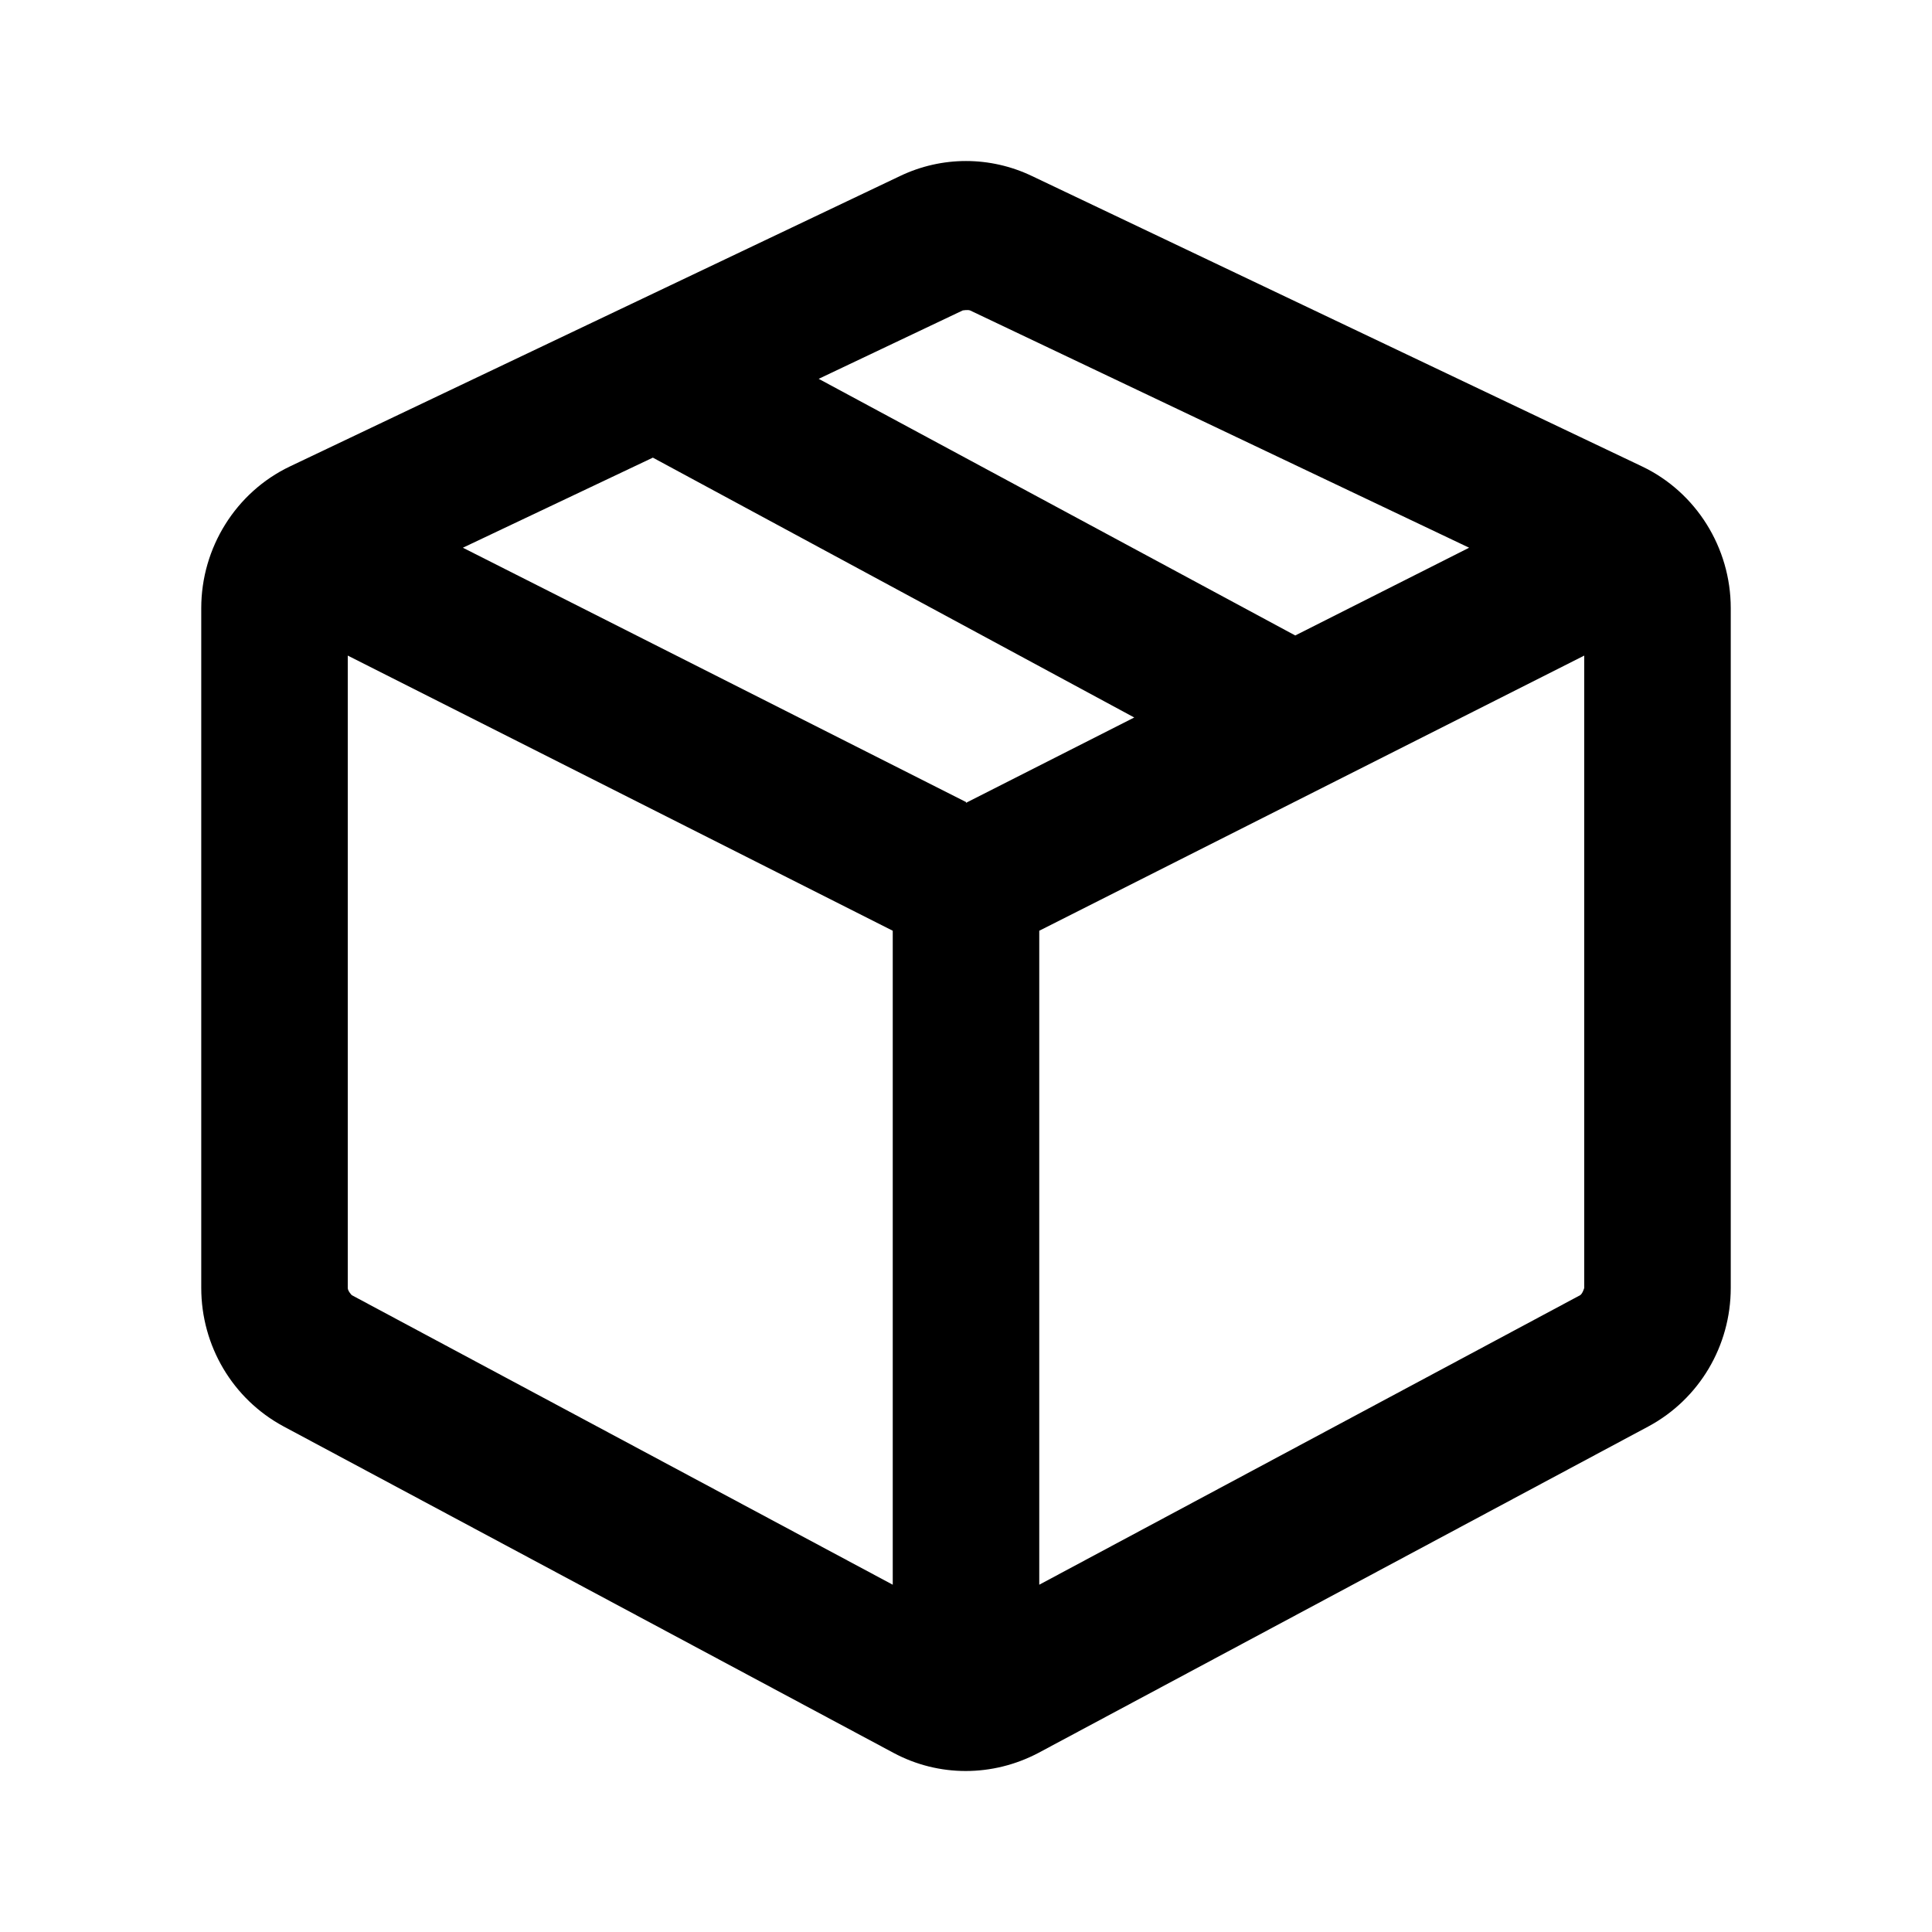 <svg width="24" height="24" viewBox="0 0 24 24" fill="none" xmlns="http://www.w3.org/2000/svg">
<path fill-rule="evenodd" clip-rule="evenodd" d="M20.4 5.795L12.82 2.187C12.3 1.938 11.7 1.938 11.18 2.187L3.6 5.795C2.93 6.115 2.5 6.804 2.5 7.554V15.999C2.5 16.718 2.89 17.378 3.52 17.718L11.1 21.775C11.66 22.075 12.33 22.075 12.9 21.775L20.48 17.718C21.11 17.378 21.5 16.718 21.5 15.999V7.554C21.5 6.804 21.07 6.115 20.4 5.795ZM11.96 3.856C11.96 3.856 12.02 3.846 12.05 3.856L18.25 6.804L16.09 7.894L10.17 4.706L11.96 3.856ZM12 9.963L5.75 6.804L8.11 5.685L14.09 8.913L12 9.973V9.963ZM4.32 15.999V8.144L11.09 11.562V19.686L4.37 16.089C4.37 16.089 4.32 16.039 4.32 15.999ZM19.63 16.089L12.91 19.686V11.562L19.68 8.144V15.999C19.68 15.999 19.66 16.069 19.63 16.089Z" fill="black"/>
</svg>
